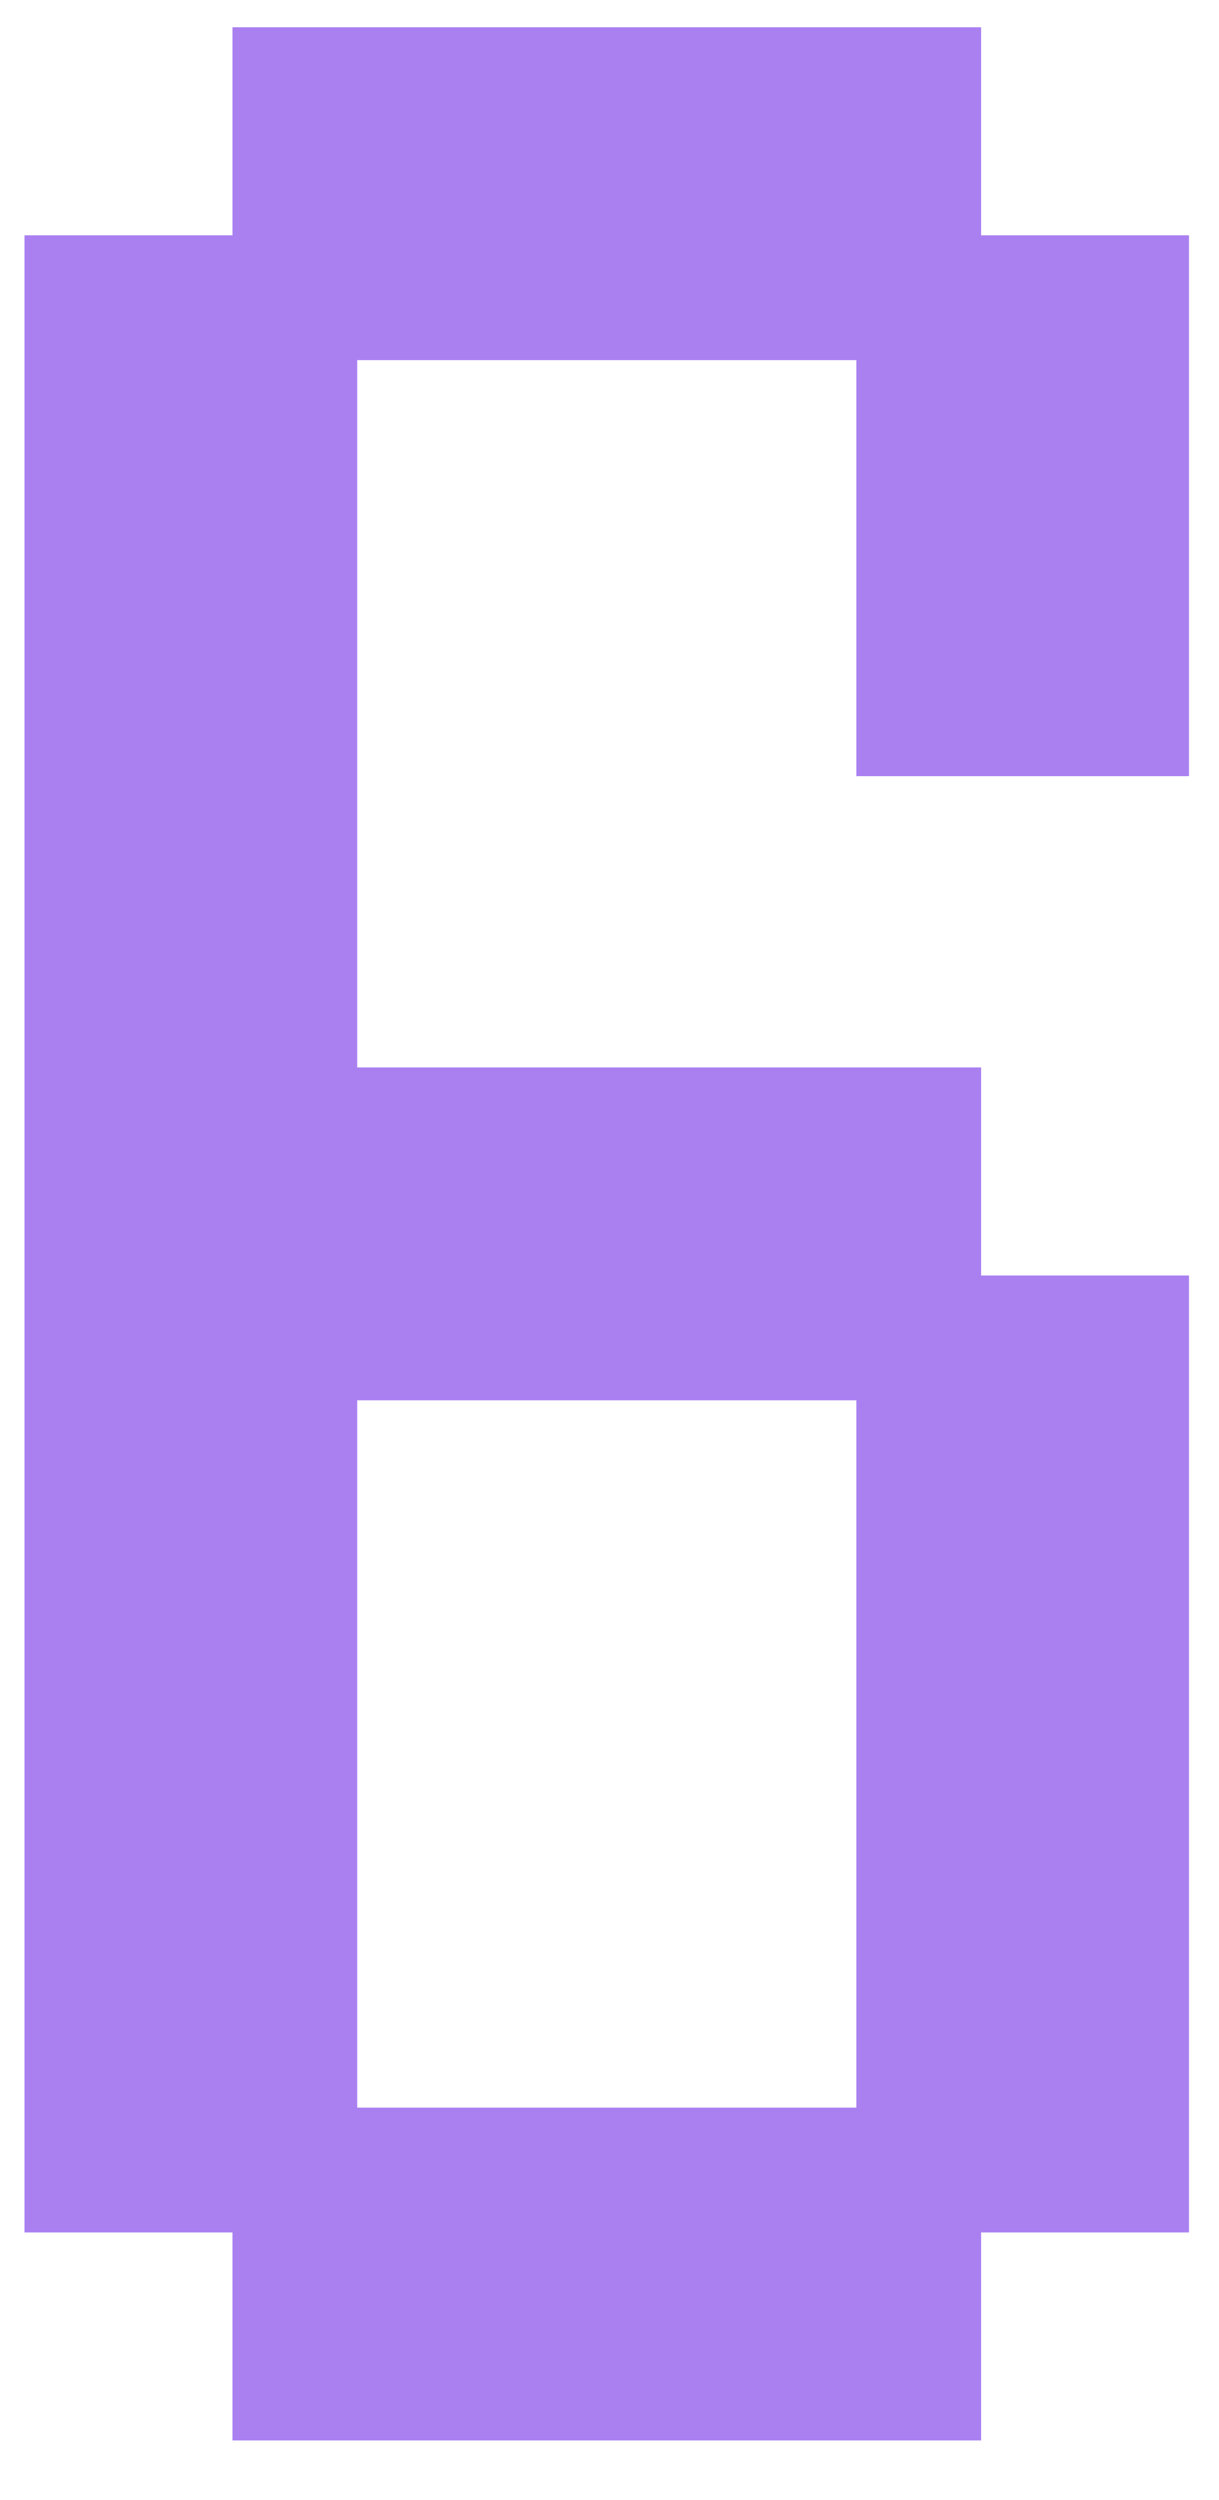 <svg width="20" height="41" viewBox="0 0 20 41" fill="none" xmlns="http://www.w3.org/2000/svg">
<path d="M3.814 40.023V37.294V34.565H6.537H9.273V37.294V40.023H6.537H3.814ZM7.226 40.023V37.294V34.565H9.948H12.685V37.294V40.023H9.948H7.226ZM10.638 40.023V37.294V34.565H13.36H16.097V37.294V40.023H13.36H10.638ZM0.402 36.612V33.882V31.153H3.125H5.861V33.882V36.612H3.125H0.402ZM14.05 36.612V33.882V31.153H16.772H19.508V33.882V36.612H16.772H14.05ZM0.402 33.2V30.471V27.741H3.125H5.861V30.471V33.2H3.125H0.402ZM14.05 33.2V30.471V27.741H16.772H19.508V30.471V33.2H16.772H14.05ZM0.402 29.788V27.059V24.329H3.125H5.861V27.059V29.788H3.125H0.402ZM14.05 29.788V27.059V24.329H16.772H19.508V27.059V29.788H16.772H14.05ZM0.402 26.377V23.647V20.918H3.125H5.861V23.647V26.377H3.125H0.402ZM14.05 26.377V23.647V20.918H16.772H19.508V23.647V26.377H16.772H14.05ZM0.402 22.965V20.235V17.506H3.125H5.861V20.235V22.965H3.125H0.402ZM3.814 22.965V20.235V17.506H6.537H9.273V20.235V22.965H6.537H3.814ZM7.226 22.965V20.235V17.506H9.948H12.685V20.235V22.965H9.948H7.226ZM10.638 22.965V20.235V17.506H13.36H16.097V20.235V22.965H13.36H10.638ZM0.402 19.553V16.823V14.094H3.125H5.861V16.823V19.553H3.125H0.402ZM0.402 16.141V13.412V10.682H3.125H5.861V13.412V16.141H3.125H0.402ZM0.402 12.729V10V7.271H3.125H5.861V10V12.729H3.125H0.402ZM14.05 12.729V10V7.271H16.772H19.508V10V12.729H16.772H14.05ZM0.402 9.318V6.588V3.859H3.125H5.861V6.588V9.318H3.125H0.402ZM14.05 9.318V6.588V3.859H16.772H19.508V6.588V9.318H16.772H14.05ZM3.814 5.906V3.176V0.447H6.537H9.273V3.176V5.906H6.537H3.814ZM7.226 5.906V3.176V0.447H9.948H12.685V3.176V5.906H9.948H7.226ZM10.638 5.906V3.176V0.447H13.36H16.097V3.176V5.906H13.36H10.638Z" fill="#AA80F1"/>
</svg>
